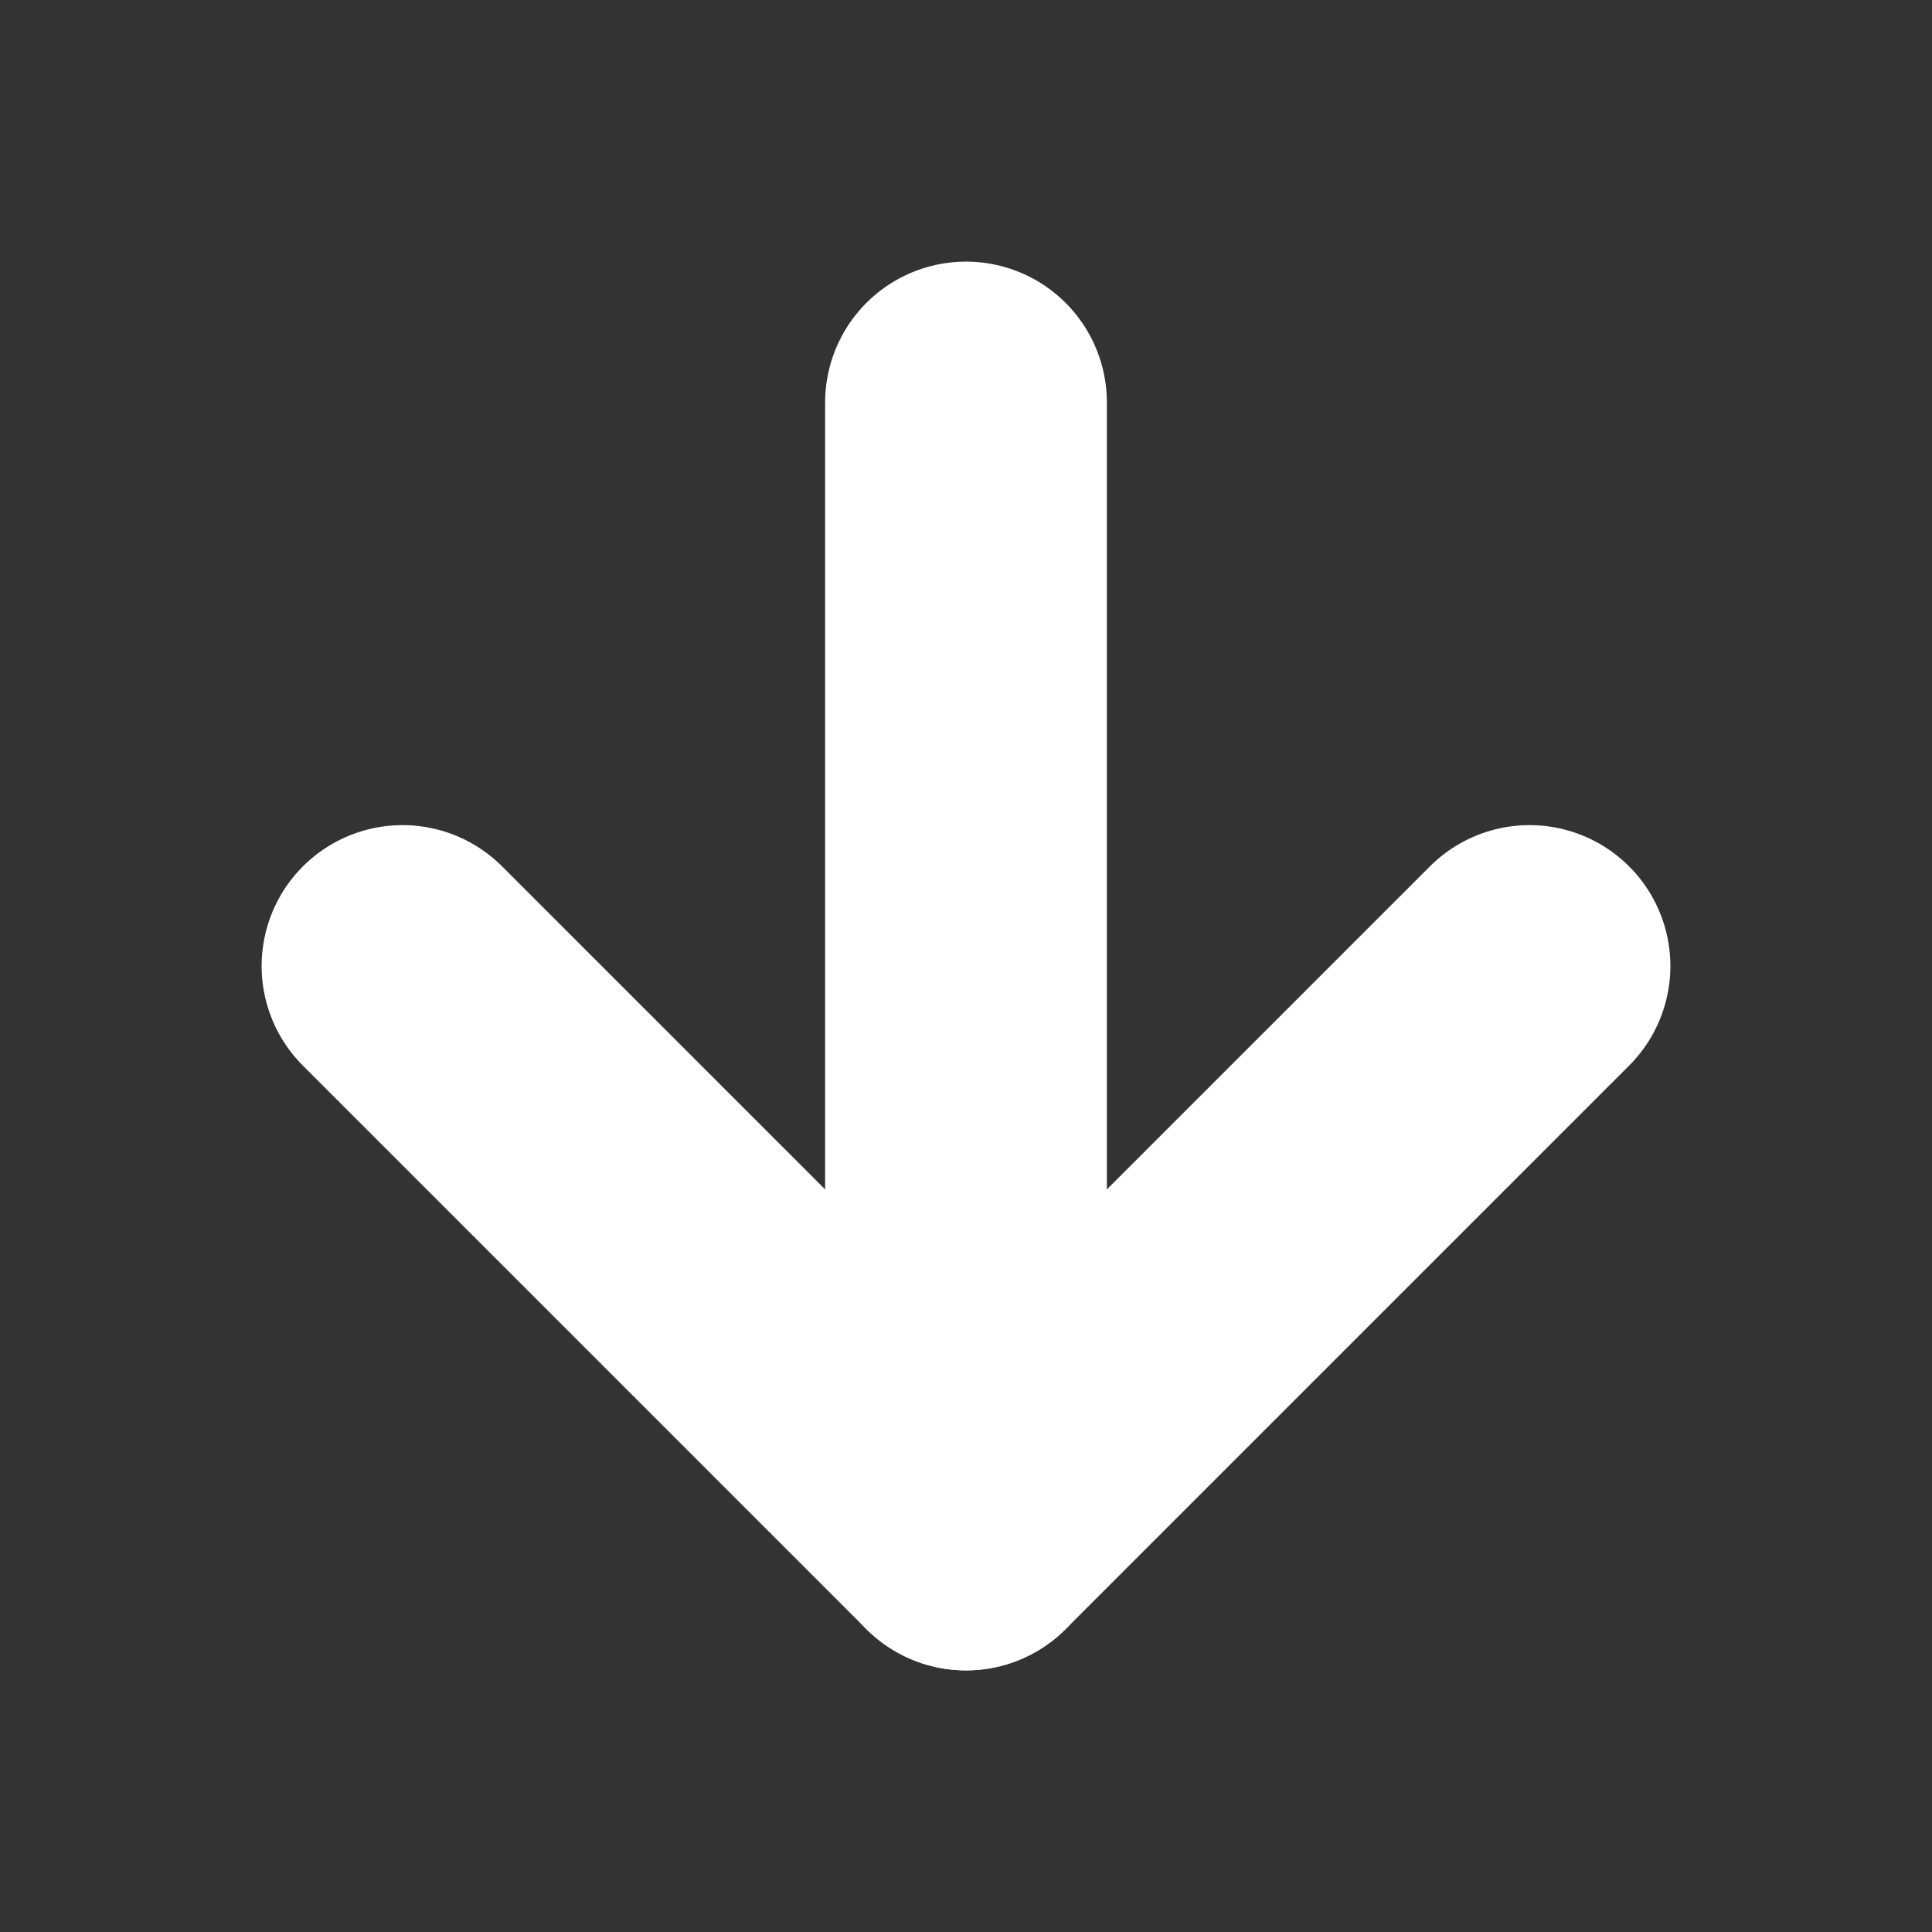 <svg xmlns="http://www.w3.org/2000/svg" width="30" height="30" viewBox="0 0 24 24" fill="none" stroke="#fff" stroke-width="3.5" stroke-linecap="round" stroke-linejoin="round" class="feather feather-arrow-down"><rect x="0" y="0" width="24" height="24" fill="#333333" stroke="none"/><line x1="12" y1="5" x2="12" y2="19"></line><polyline points="19 12 12 19 5 12"></polyline></svg>